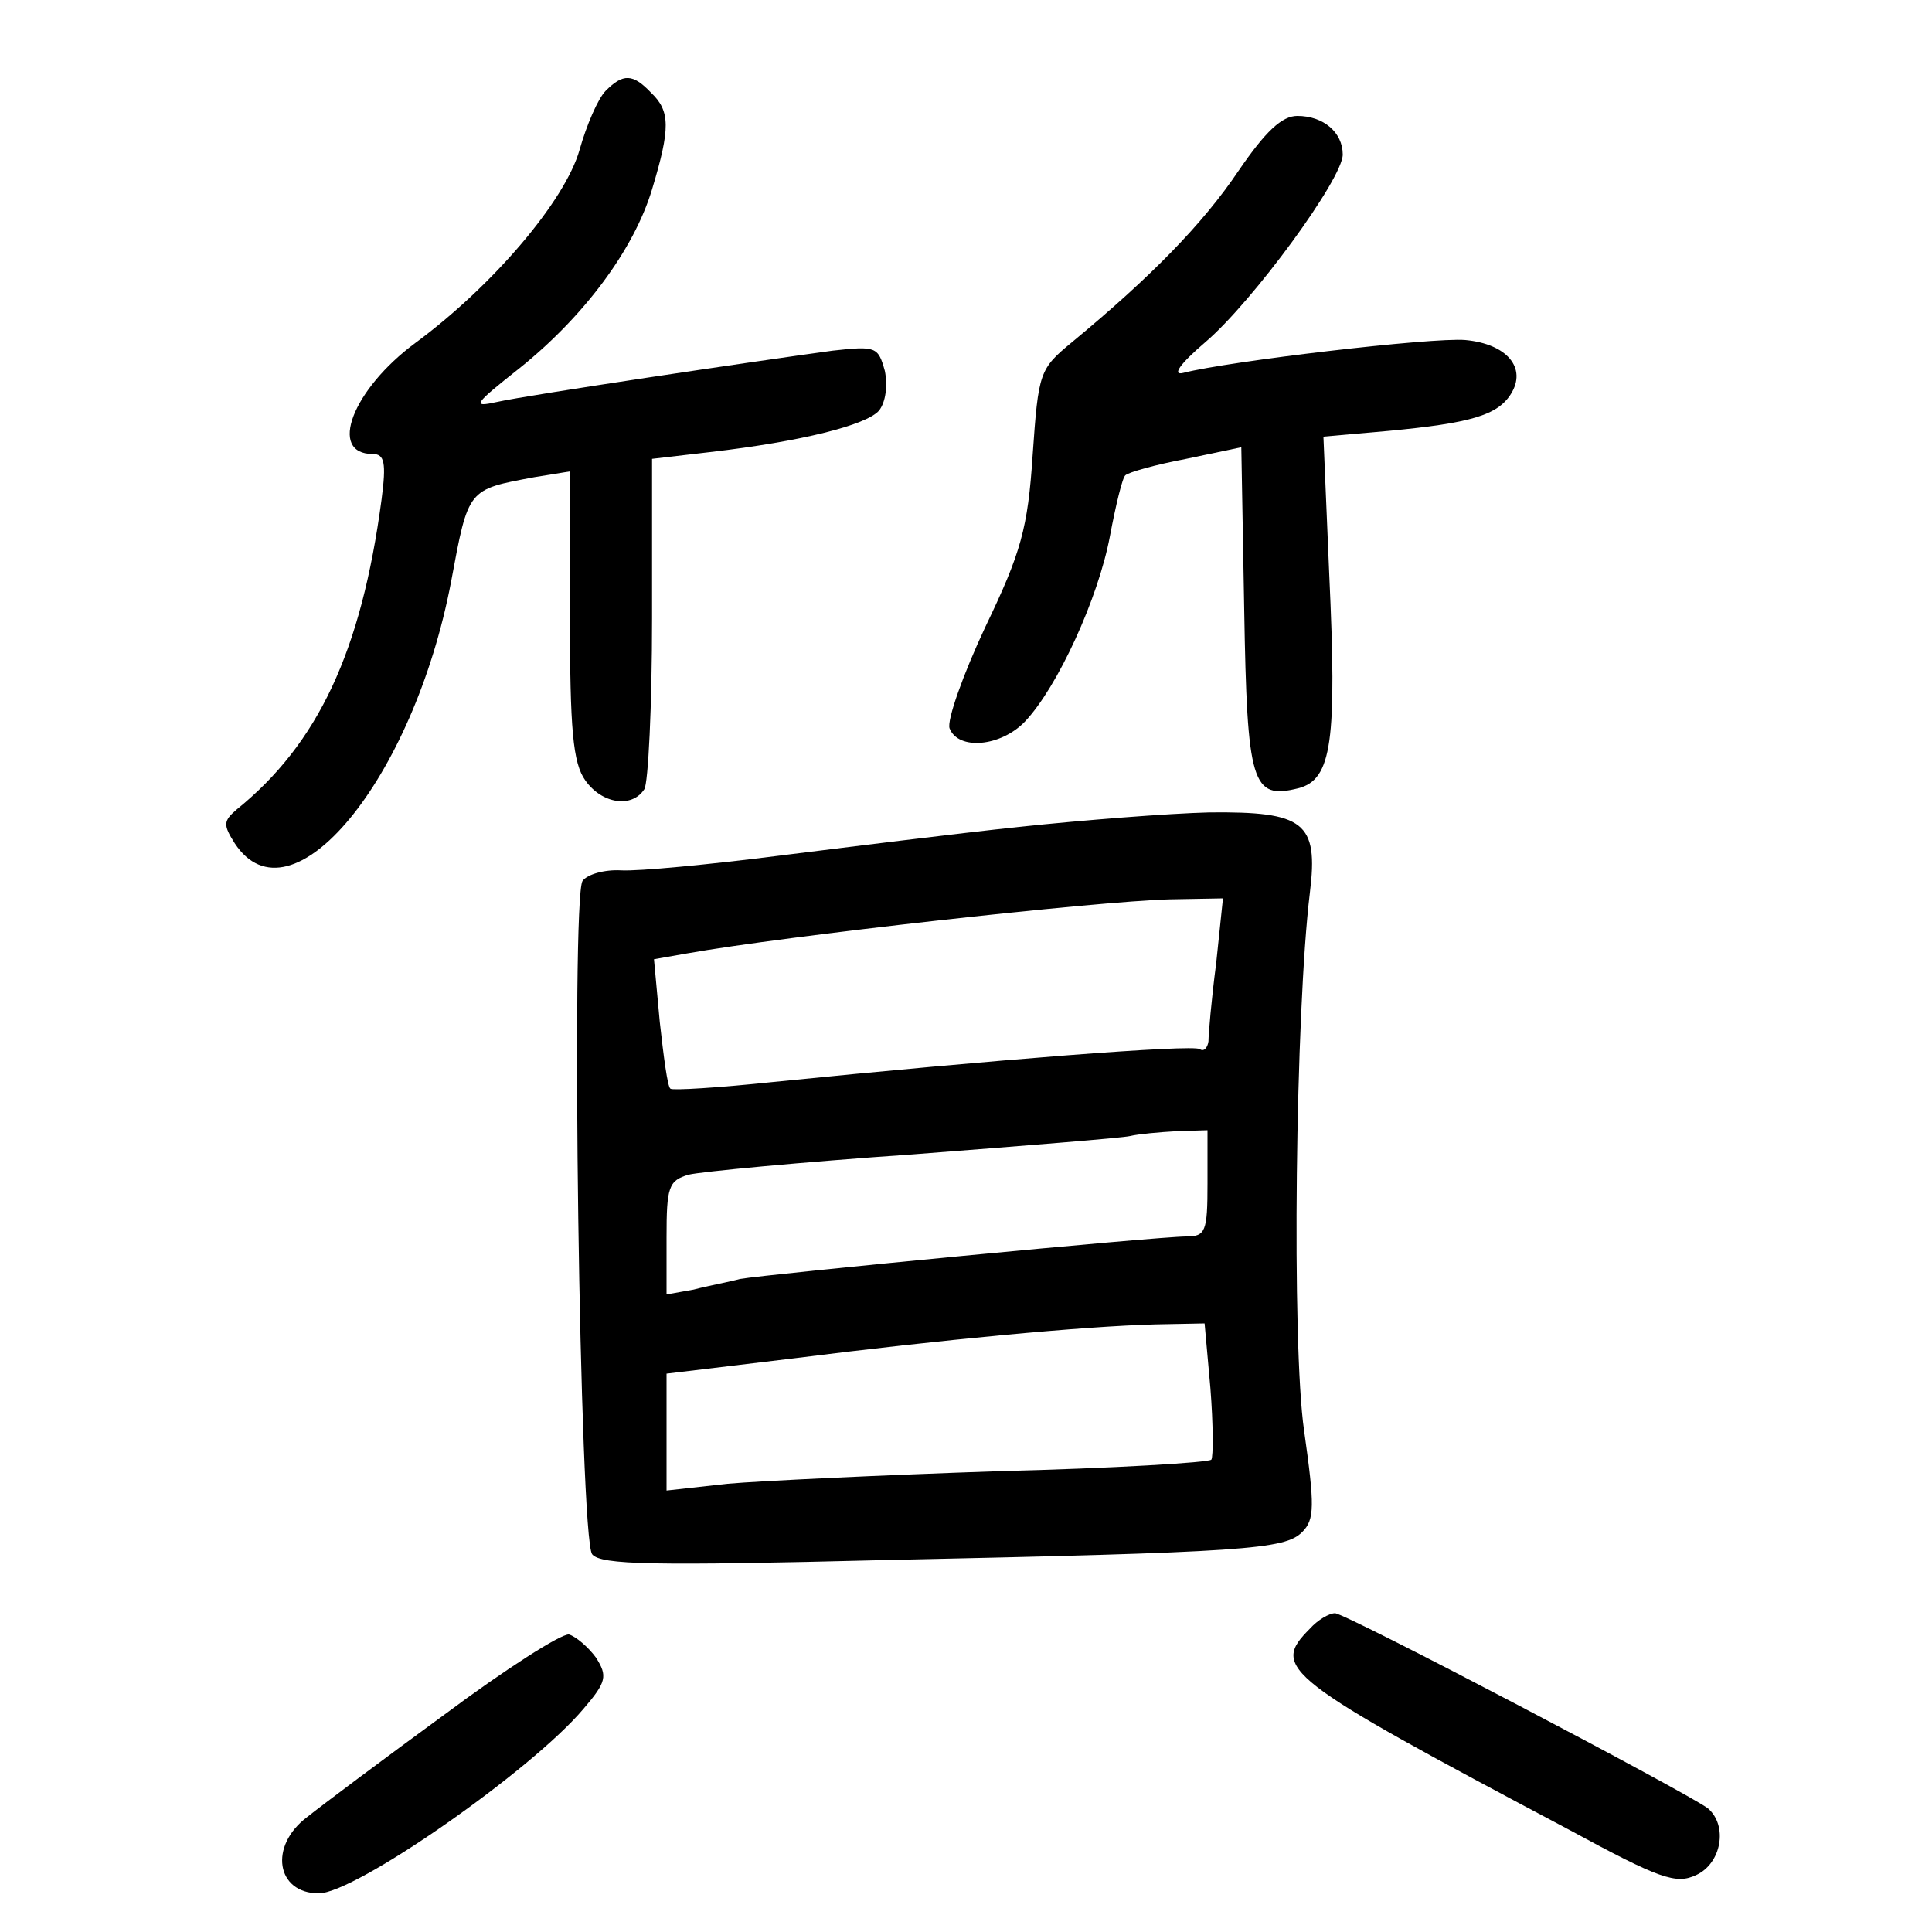 <?xml version="1.0"?>
<svg xmlns="http://www.w3.org/2000/svg" height="200pt" preserveAspectRatio="xMidYMid meet" viewBox="0 0 200 200" width="200pt">
  <g transform="matrix(.1 0 0 -.1 0 200)">
    <path d="m627 1906c-8-8-20-36-27-61-15-53-90-141-170-200-65-48-91-115-44-115 12 0 14-9 9-47-21-158-66-253-150-321-14-12-14-16-2-35 58-88 185 66 224 271 18 97 17 95 86 108l37 6v-149c0-118 3-153 16-171 17-24 48-29 61-9 4 6 8 86 8 177v165l60 7c95 11 162 28 175 43 7 9 9 26 6 41-7 25-9 26-54 21-81-11-316-46-347-53-27-6-25-3 23 35 66 53 118 122 137 185s19 81-1 100c-19 20-29 20-47 2z"/>
    <path d="m1282 1823c-37-55-91-110-172-177-34-28-35-31-41-117-5-76-12-101-49-178-23-49-40-97-37-105 9-23 53-19 78 7 34 36 76 128 88 192 6 32 13 61 16 63 3 3 31 11 63 17l57 12 3-168c3-181 8-197 56-185 35 9 40 49 32 222l-6 142 68 6c84 8 112 16 126 38 17 27-4 52-47 56-34 3-246-22-292-34-12-3-4 9 23 32 49 42 142 169 142 194 0 23-20 40-47 40-16 0-33-16-61-57z"/>
    <path d="m1055 1144c-66-7-178-21-250-30-71-9-144-16-162-15-17 1-35-4-40-11-12-20-3-680 10-697 9-11 63-12 302-6 375 8 415 11 433 29 13 13 13 27 2 105-13 89-9 434 6 557 9 73-6 84-104 83-42-1-131-8-197-15zm204-141c-5-38-8-74-8-81-1-7-5-11-9-8-8 5-213-11-441-34-57-6-105-9-107-7-3 2-7 33-11 69l-6 65 34 6c101 18 423 54 500 56l55 1zm-9-228c0-50-2-55-22-55-30 0-434-39-462-44-11-3-33-7-48-11l-28-5v59c0 52 2 59 23 65 12 3 116 13 232 21 116 9 217 17 225 19s30 4 48 5l32 1zm3-212c3-38 3-71 1-74s-101-9-221-12c-120-4-246-10-280-13l-63-7v60 61l133 16c150 19 298 33 373 35l51 1z"/>
    <path d="m1356 314c-41-41-28-51 268-208 94-51 111-57 132-47 26 12 33 51 12 69-21 16-375 202-386 202-6 0-18-7-26-16z"/>
    <path d="m460 225c-63-46-127-94-142-106-40-30-32-79 12-79 38 0 220 127 274 191 24 28 25 34 13 53-8 11-21 22-28 24-8 1-66-36-129-83z"/>
  </g>
</svg>
